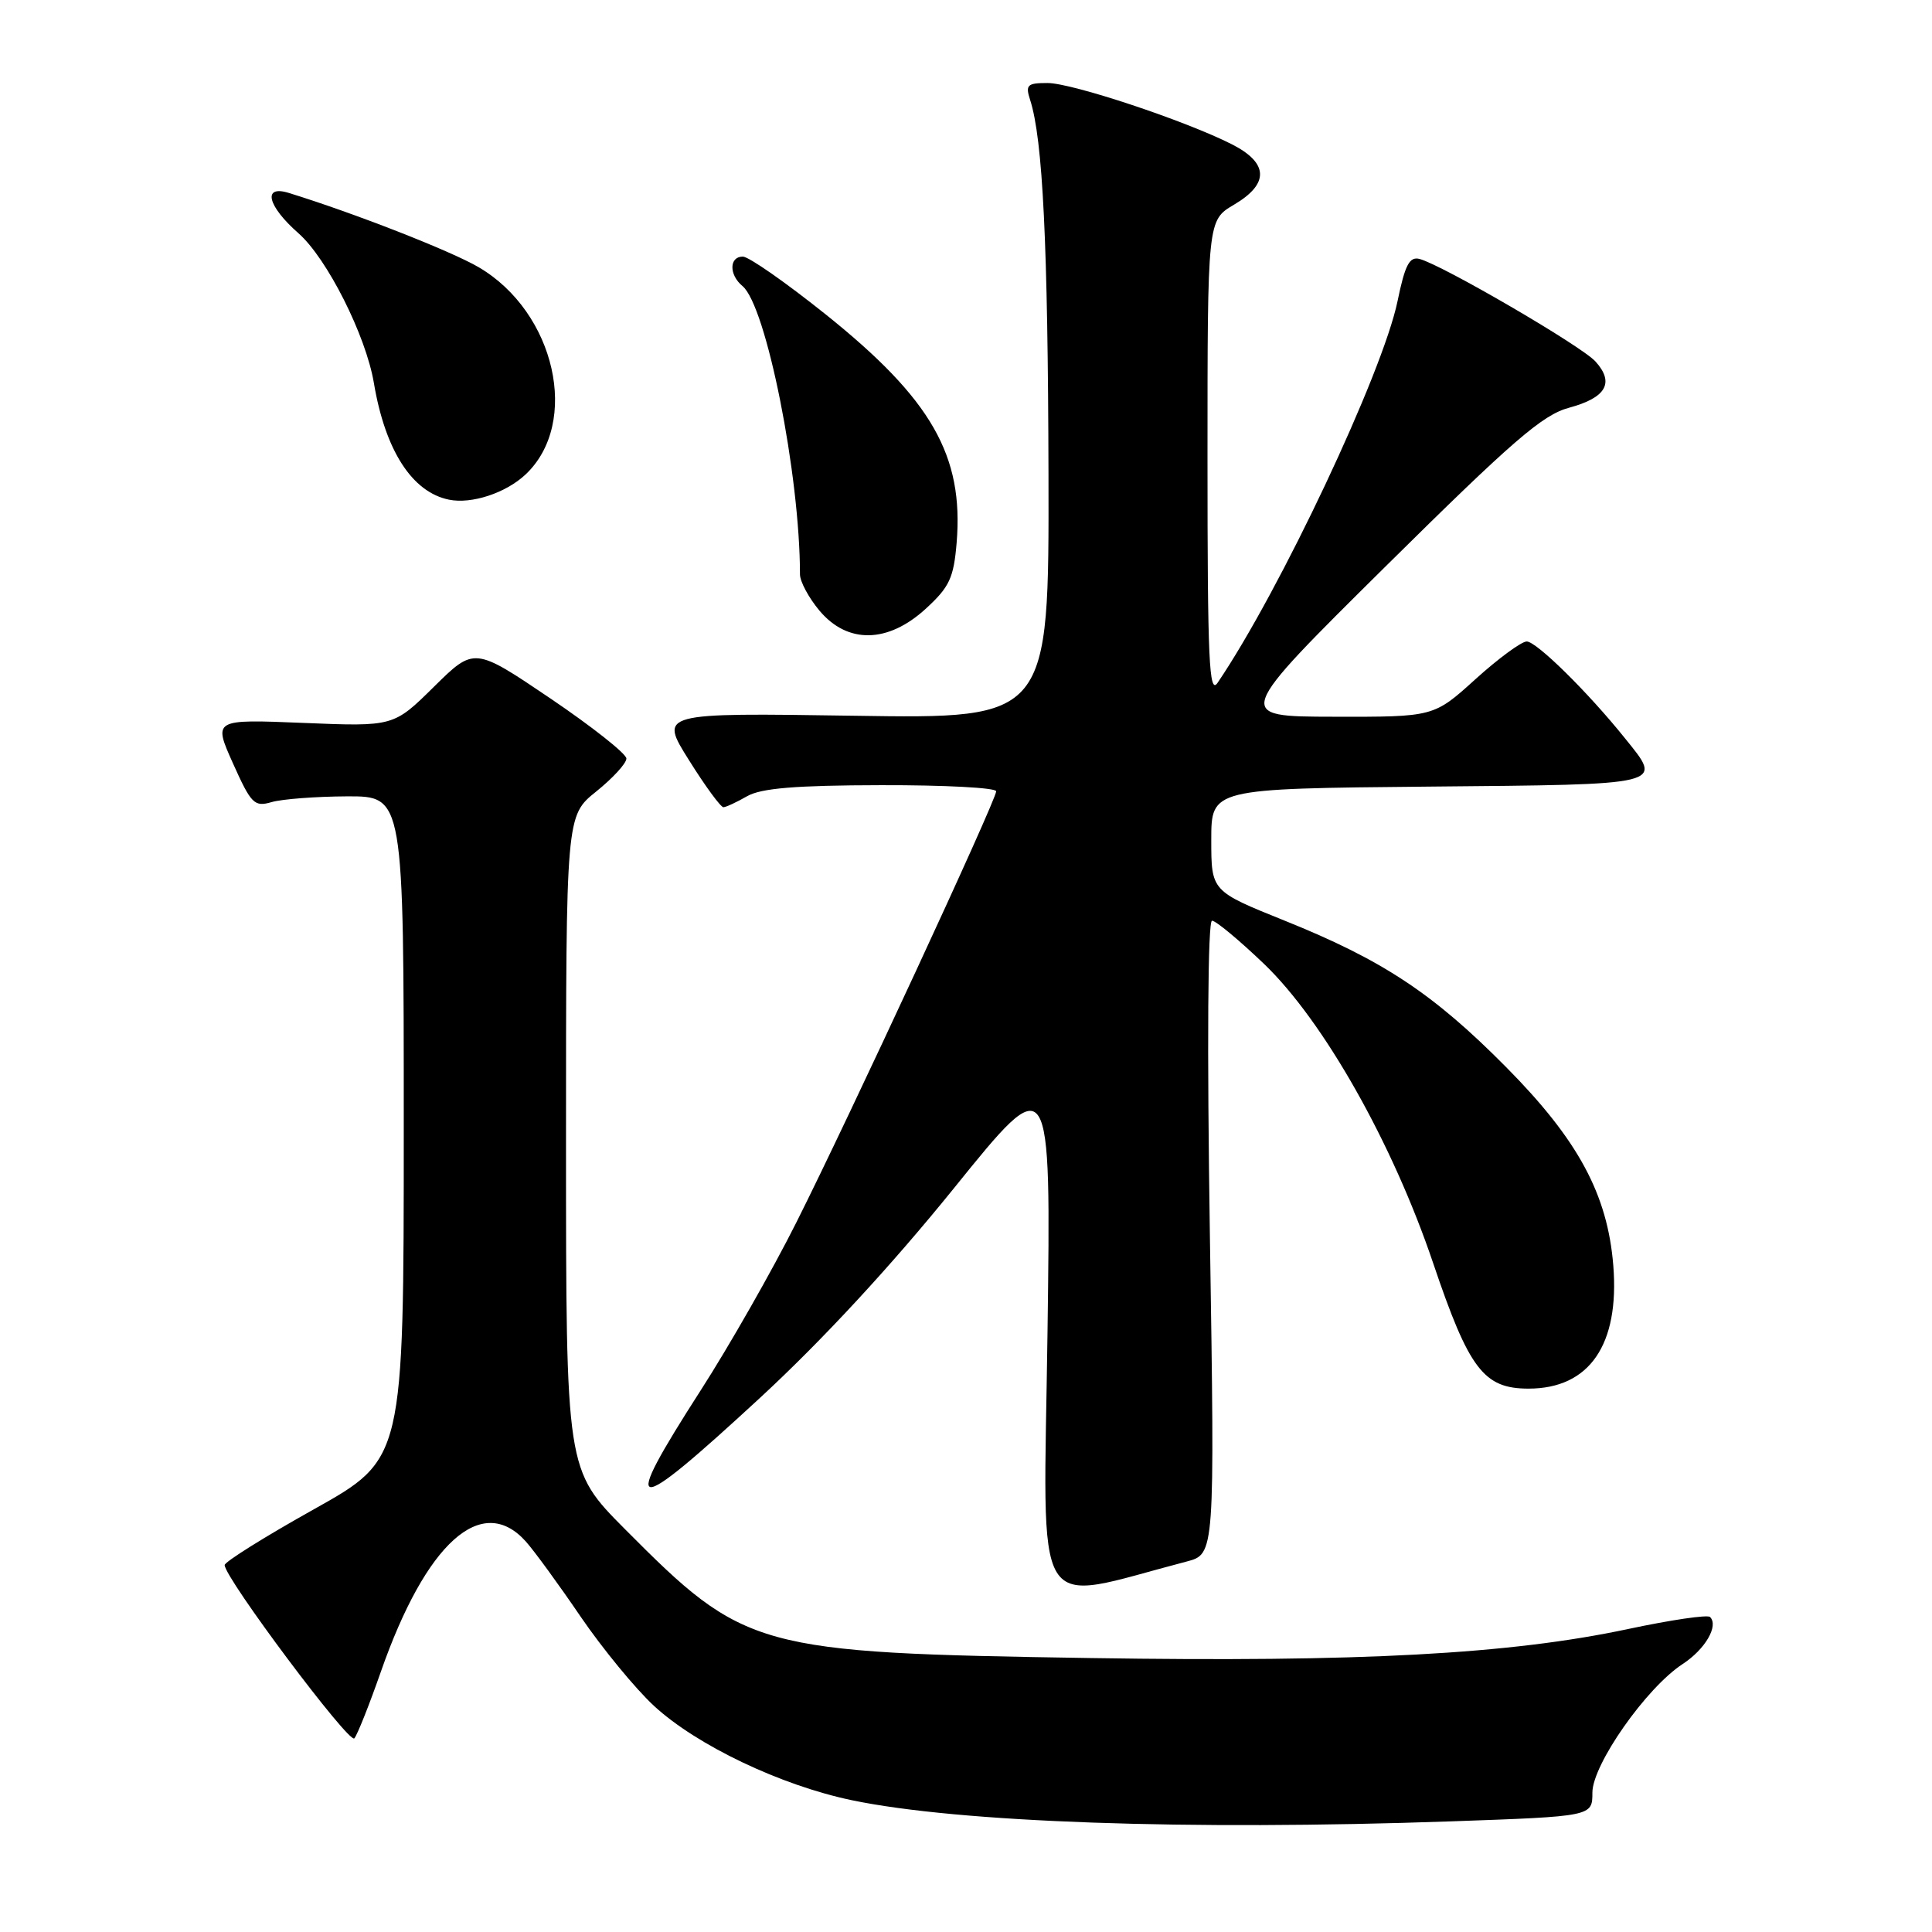 <?xml version="1.0" encoding="UTF-8" standalone="no"?>
<!DOCTYPE svg PUBLIC "-//W3C//DTD SVG 1.1//EN" "http://www.w3.org/Graphics/SVG/1.1/DTD/svg11.dtd" >
<svg xmlns="http://www.w3.org/2000/svg" xmlns:xlink="http://www.w3.org/1999/xlink" version="1.1" viewBox="0 0 256 256">
 <g >
 <path fill="currentColor"
d=" M 192.25 241.34 C 211.00 240.68 211.00 240.68 211.00 237.53 C 211.00 233.82 218.14 223.64 222.95 220.50 C 225.95 218.54 227.76 215.43 226.59 214.26 C 226.27 213.93 221.39 214.65 215.75 215.85 C 200.07 219.19 180.18 220.26 144.50 219.70 C 100.10 219.00 98.71 218.61 82.82 202.63 C 75.00 194.76 75.00 194.76 75.00 151.43 C 75.00 108.09 75.00 108.09 79.00 104.88 C 81.20 103.11 83.00 101.15 83.00 100.51 C 83.00 99.88 78.46 96.29 72.92 92.54 C 62.84 85.73 62.84 85.73 57.50 91.00 C 52.15 96.28 52.15 96.28 40.20 95.79 C 28.25 95.30 28.25 95.30 30.87 101.15 C 33.29 106.54 33.70 106.95 36.00 106.28 C 37.38 105.88 41.88 105.54 46.00 105.52 C 53.50 105.50 53.50 105.50 53.50 149.41 C 53.50 193.32 53.50 193.32 41.64 199.96 C 35.11 203.61 29.77 206.95 29.77 207.38 C 29.76 209.07 46.27 231.13 46.95 230.34 C 47.35 229.88 48.93 225.90 50.47 221.50 C 56.44 204.42 63.85 197.76 69.67 204.25 C 70.78 205.49 74.05 209.97 76.94 214.22 C 79.84 218.46 84.21 223.78 86.67 226.05 C 92.33 231.27 103.48 236.58 112.88 238.54 C 127.04 241.49 157.30 242.56 192.25 241.34 Z  M 157.24 206.91 C 160.97 205.93 160.97 205.93 160.32 163.97 C 159.93 138.36 160.04 122.00 160.60 122.00 C 161.11 122.00 164.22 124.59 167.52 127.75 C 175.41 135.33 184.54 151.50 189.91 167.40 C 194.66 181.44 196.60 184.00 202.54 184.00 C 210.61 184.00 214.61 178.18 213.77 167.69 C 213.01 158.26 209.11 151.03 199.57 141.40 C 189.92 131.65 183.20 127.21 170.22 121.99 C 160.50 118.08 160.50 118.08 160.50 111.29 C 160.50 104.50 160.50 104.50 189.25 104.23 C 220.99 103.94 220.37 104.09 215.32 97.83 C 210.41 91.71 203.59 85.00 202.30 85.00 C 201.60 85.00 198.54 87.25 195.50 90.00 C 189.98 95.00 189.98 95.00 176.74 94.97 C 163.50 94.95 163.50 94.95 183.60 75.05 C 200.42 58.41 204.39 54.97 207.90 54.03 C 212.83 52.70 213.96 50.72 211.41 47.90 C 209.55 45.84 191.12 35.11 188.09 34.31 C 186.76 33.97 186.17 35.10 185.18 39.91 C 183.21 49.42 169.59 78.32 161.34 90.47 C 160.21 92.14 160.00 87.56 160.00 60.82 C 160.00 29.20 160.00 29.20 163.50 27.13 C 168.20 24.36 168.11 21.61 163.25 19.13 C 157.09 16.00 142.06 11.00 138.80 11.00 C 136.11 11.00 135.85 11.25 136.50 13.25 C 138.18 18.45 138.86 32.37 138.93 62.87 C 139.00 95.24 139.00 95.24 113.18 94.84 C 87.35 94.45 87.35 94.45 91.29 100.72 C 93.45 104.18 95.51 106.98 95.86 106.96 C 96.21 106.95 97.62 106.29 99.00 105.50 C 100.86 104.44 105.42 104.06 116.75 104.04 C 125.14 104.02 132.00 104.38 132.00 104.85 C 132.00 106.02 112.57 147.95 105.51 162.00 C 102.34 168.32 96.65 178.31 92.87 184.19 C 82.02 201.08 83.34 201.25 100.72 185.21 C 108.98 177.58 118.05 167.77 126.39 157.46 C 139.27 141.50 139.27 141.50 138.80 176.61 C 138.27 215.36 136.43 212.34 157.24 206.91 Z  M 122.67 80.66 C 125.81 77.78 126.37 76.59 126.76 71.91 C 127.71 60.38 123.43 52.90 109.47 41.71 C 104.18 37.47 99.21 34.00 98.43 34.00 C 96.61 34.00 96.58 36.41 98.38 37.90 C 101.53 40.51 106.00 62.94 106.00 76.10 C 106.00 77.06 107.17 79.23 108.59 80.92 C 112.31 85.35 117.66 85.25 122.67 80.66 Z  M 69.63 62.88 C 76.91 56.04 73.59 41.36 63.43 35.41 C 59.75 33.25 46.88 28.22 38.25 25.56 C 34.75 24.48 35.43 27.29 39.55 30.91 C 43.33 34.23 48.48 44.45 49.54 50.74 C 51.04 59.68 54.60 65.22 59.50 66.21 C 62.49 66.82 67.02 65.33 69.63 62.88 Z "/>
</g>
</svg>